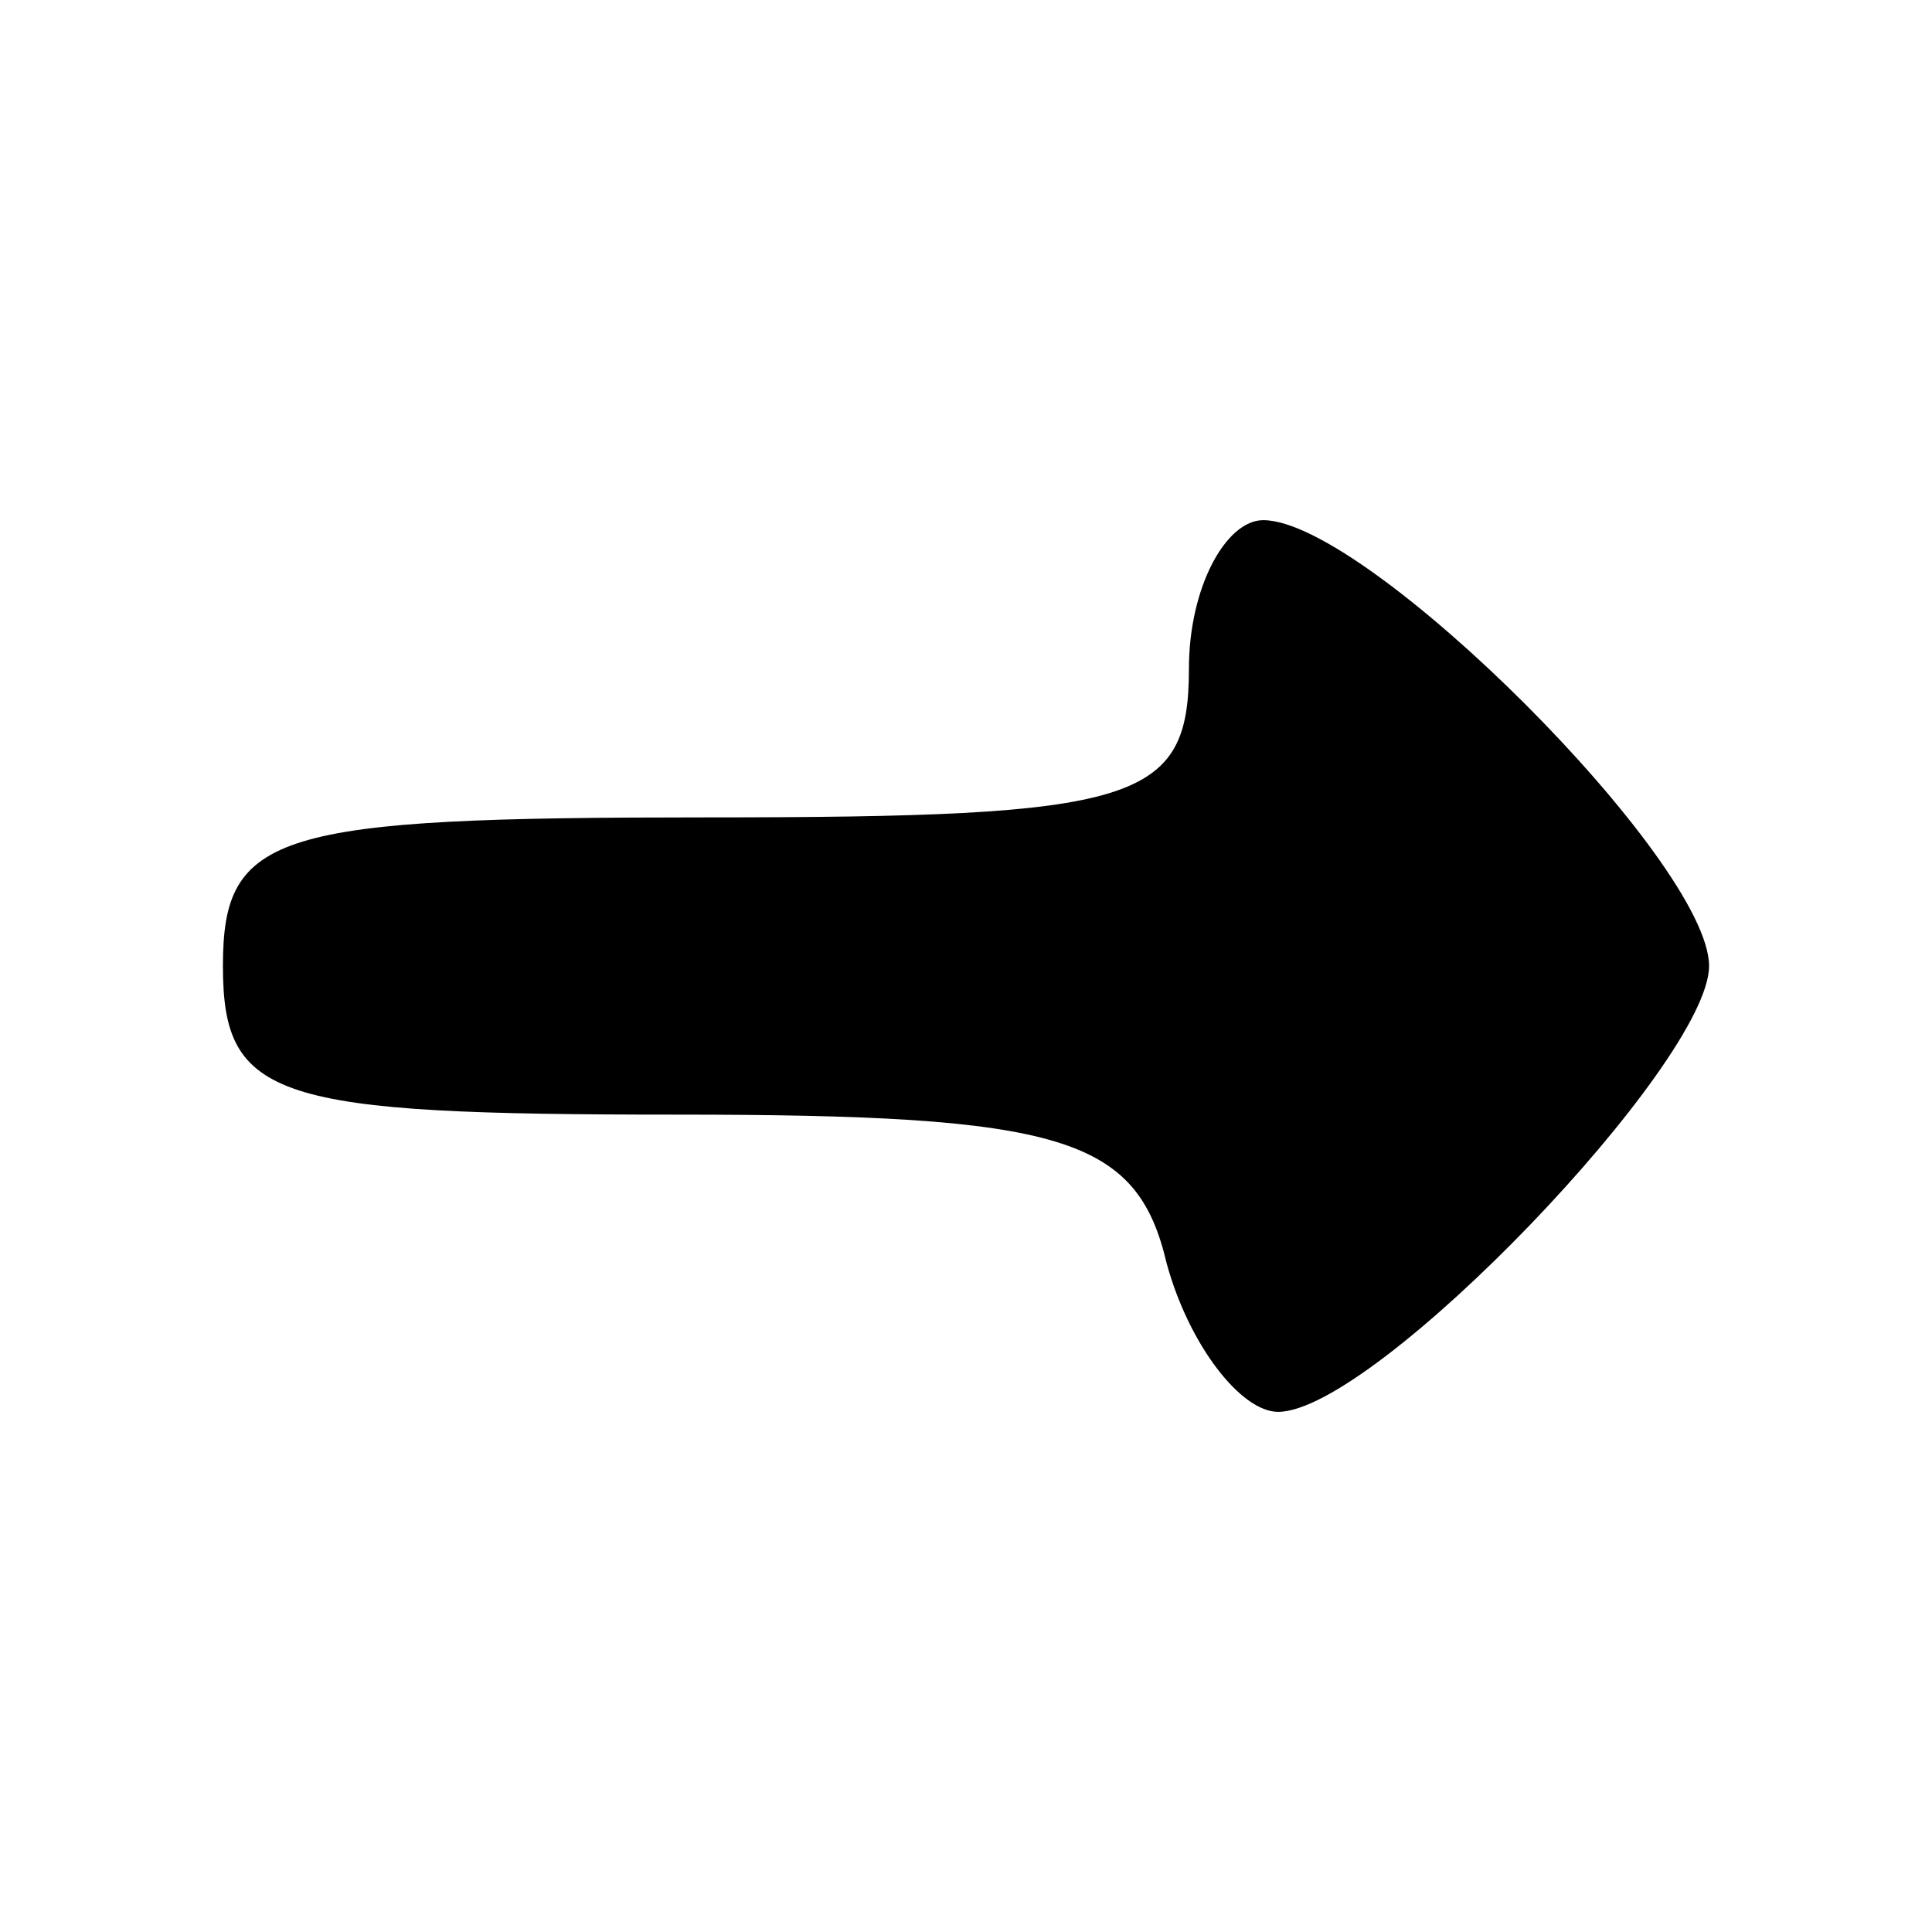 <?xml version="1.0" standalone="no"?>
<!DOCTYPE svg PUBLIC "-//W3C//DTD SVG 20010904//EN"
 "http://www.w3.org/TR/2001/REC-SVG-20010904/DTD/svg10.dtd">
<svg version="1.0" xmlns="http://www.w3.org/2000/svg"
 width="26pt" height="26pt" viewBox="0 0 26 26"
 preserveAspectRatio="xMidYMid meet">

<g transform="translate(0,26) scale(0.1,-0.1)"
fill="#000000" stroke="none">
<path d="M160 170 c0 -18 -7 -20 -65 -20 -58 0 -65 -2 -65 -20 0 -18 7 -20 61
-20 52 0 62 -3 66 -20 3 -11 10 -20 15 -20 13 0 58 47 58 60 0 14 -46 60 -60
60 -5 0 -10 -9 -10 -20z"/>
</g>
</svg>
